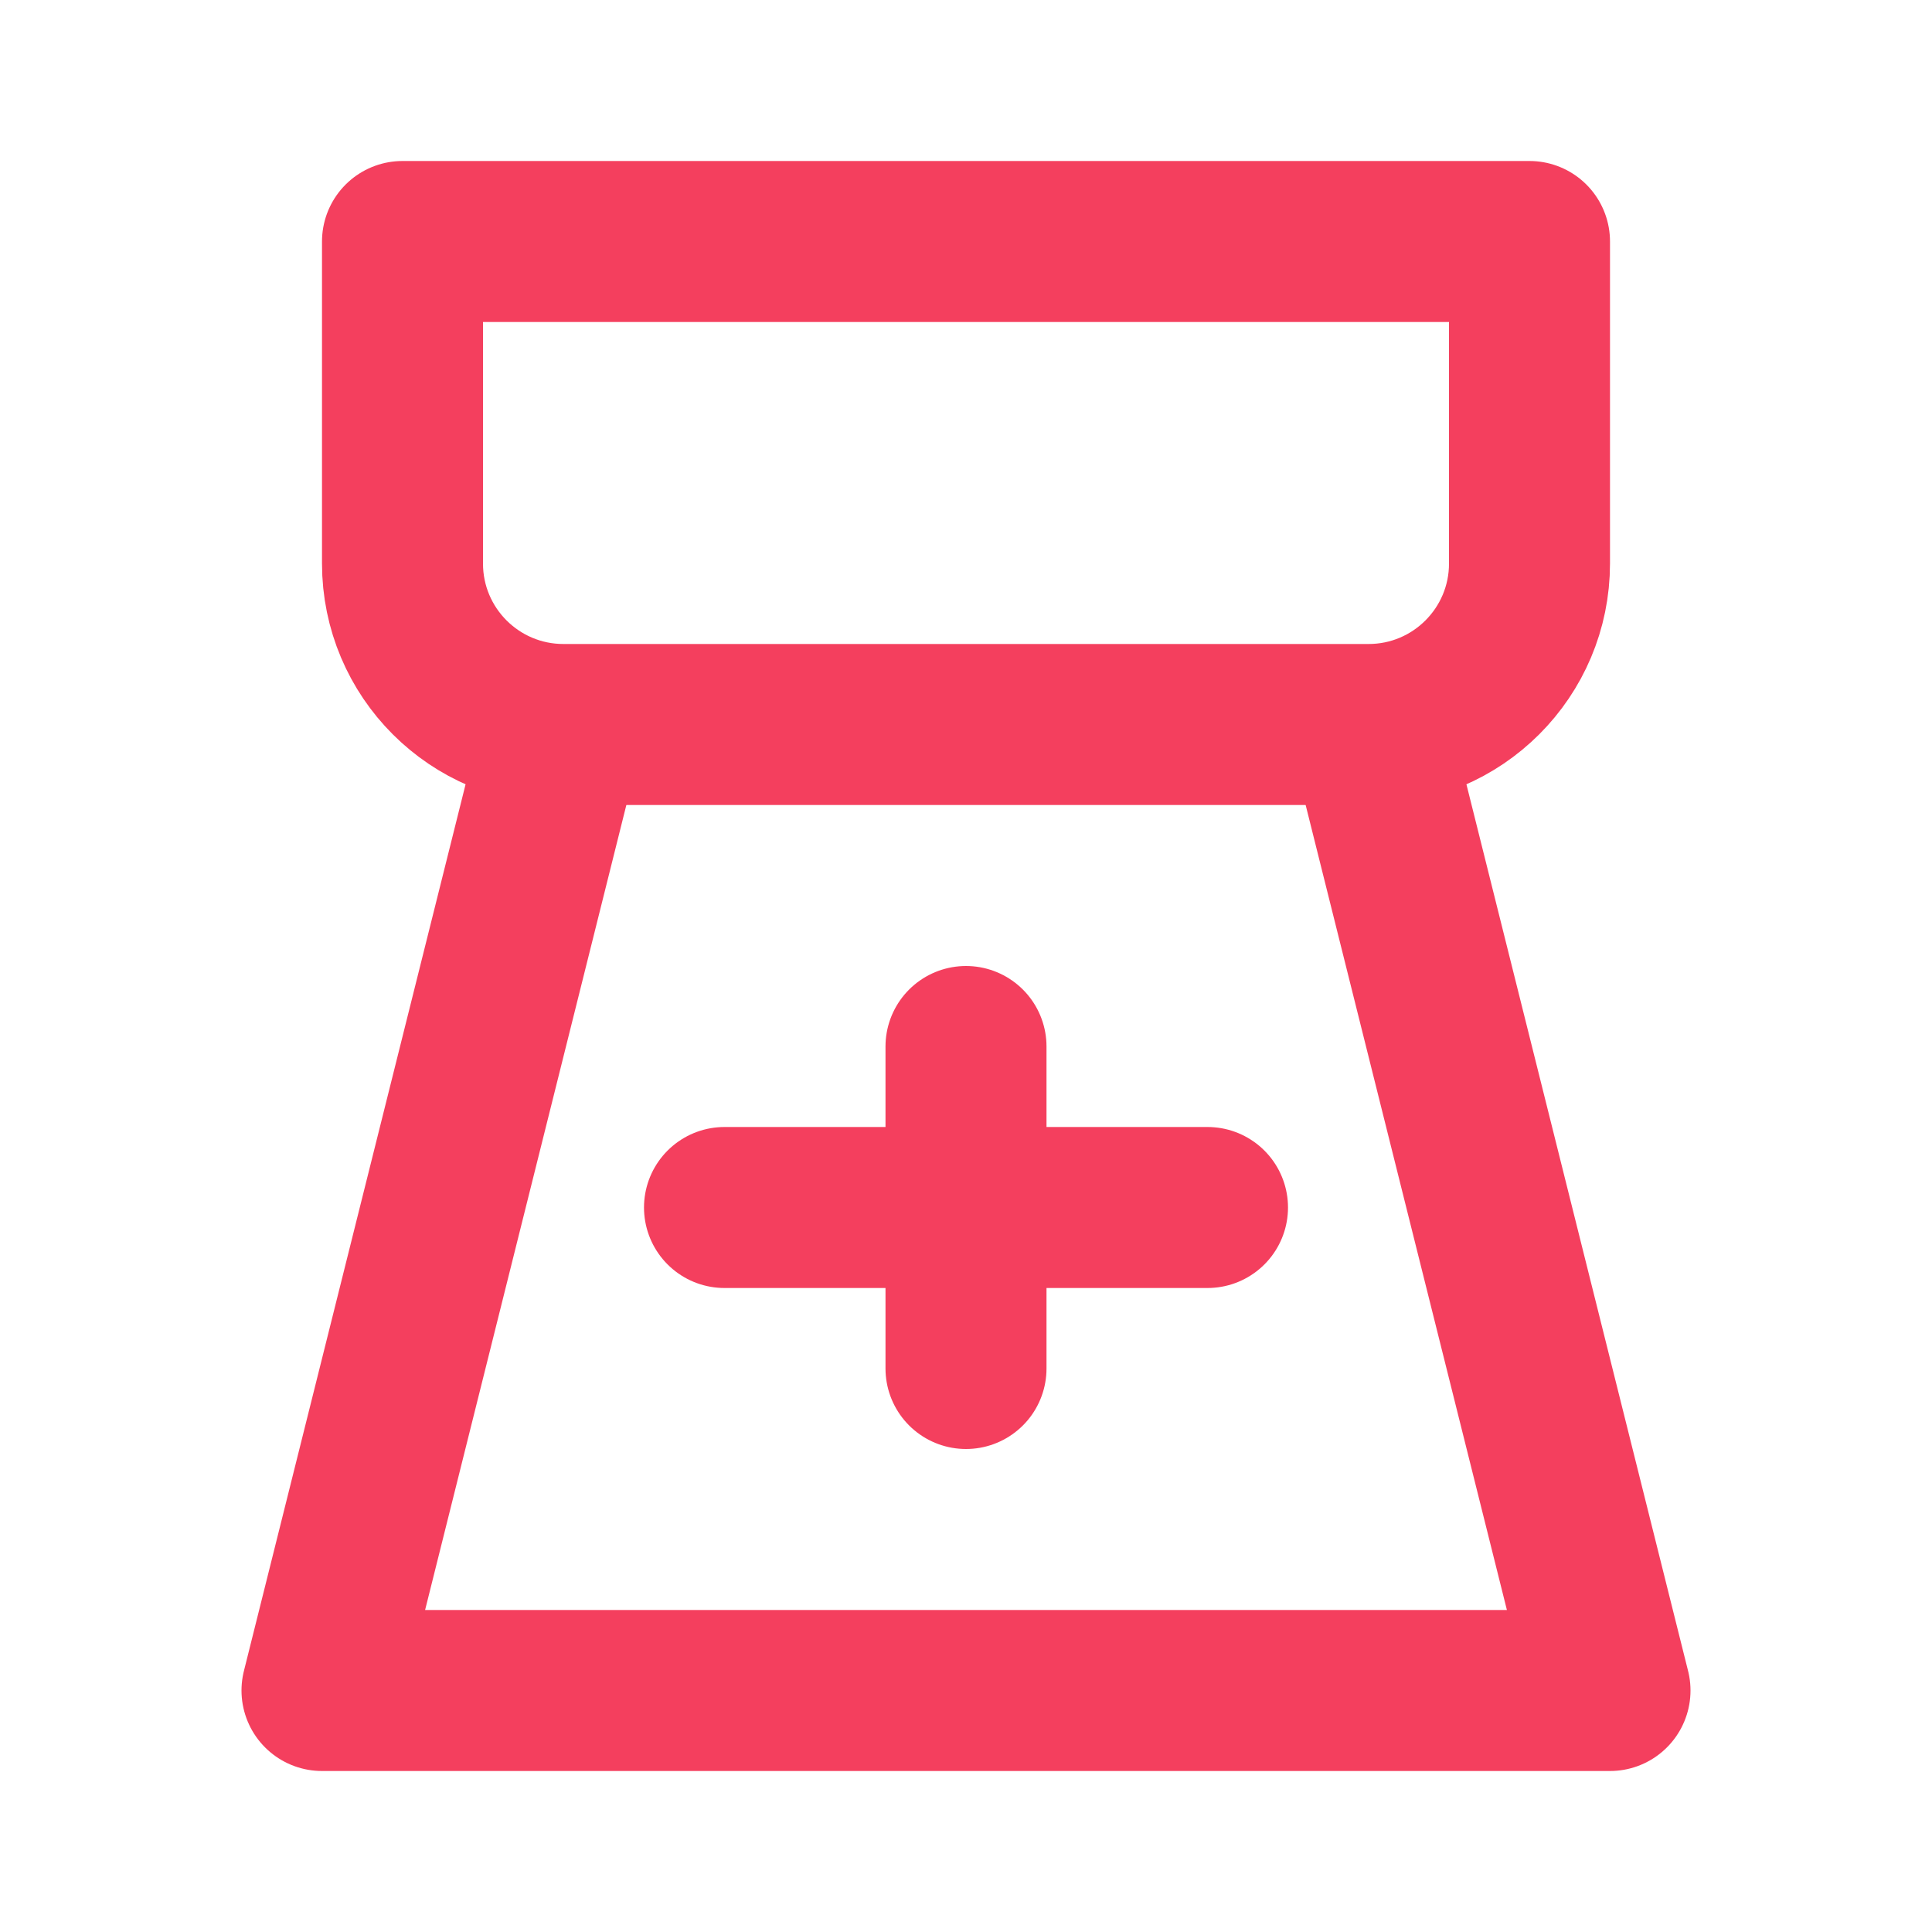 <svg width="24" height="24" viewBox="0 0 24 24" fill="none" xmlns="http://www.w3.org/2000/svg">
  <path d="M5 3H19V7C19 8.105 18.105 9 17 9H7C5.895 9 5 8.105 5 7V3Z" stroke="#F43F5E" stroke-width="2" stroke-linejoin="round"/>
  <path d="M7 9L4 21H20L17 9" stroke="#F43F5E" stroke-width="2" stroke-linejoin="round"/>
  <path d="M12 13V17" stroke="#F43F5E" stroke-width="2" stroke-linecap="round"/>
  <path d="M9 15L15 15" stroke="#F43F5E" stroke-width="2" stroke-linecap="round"/>
</svg> 